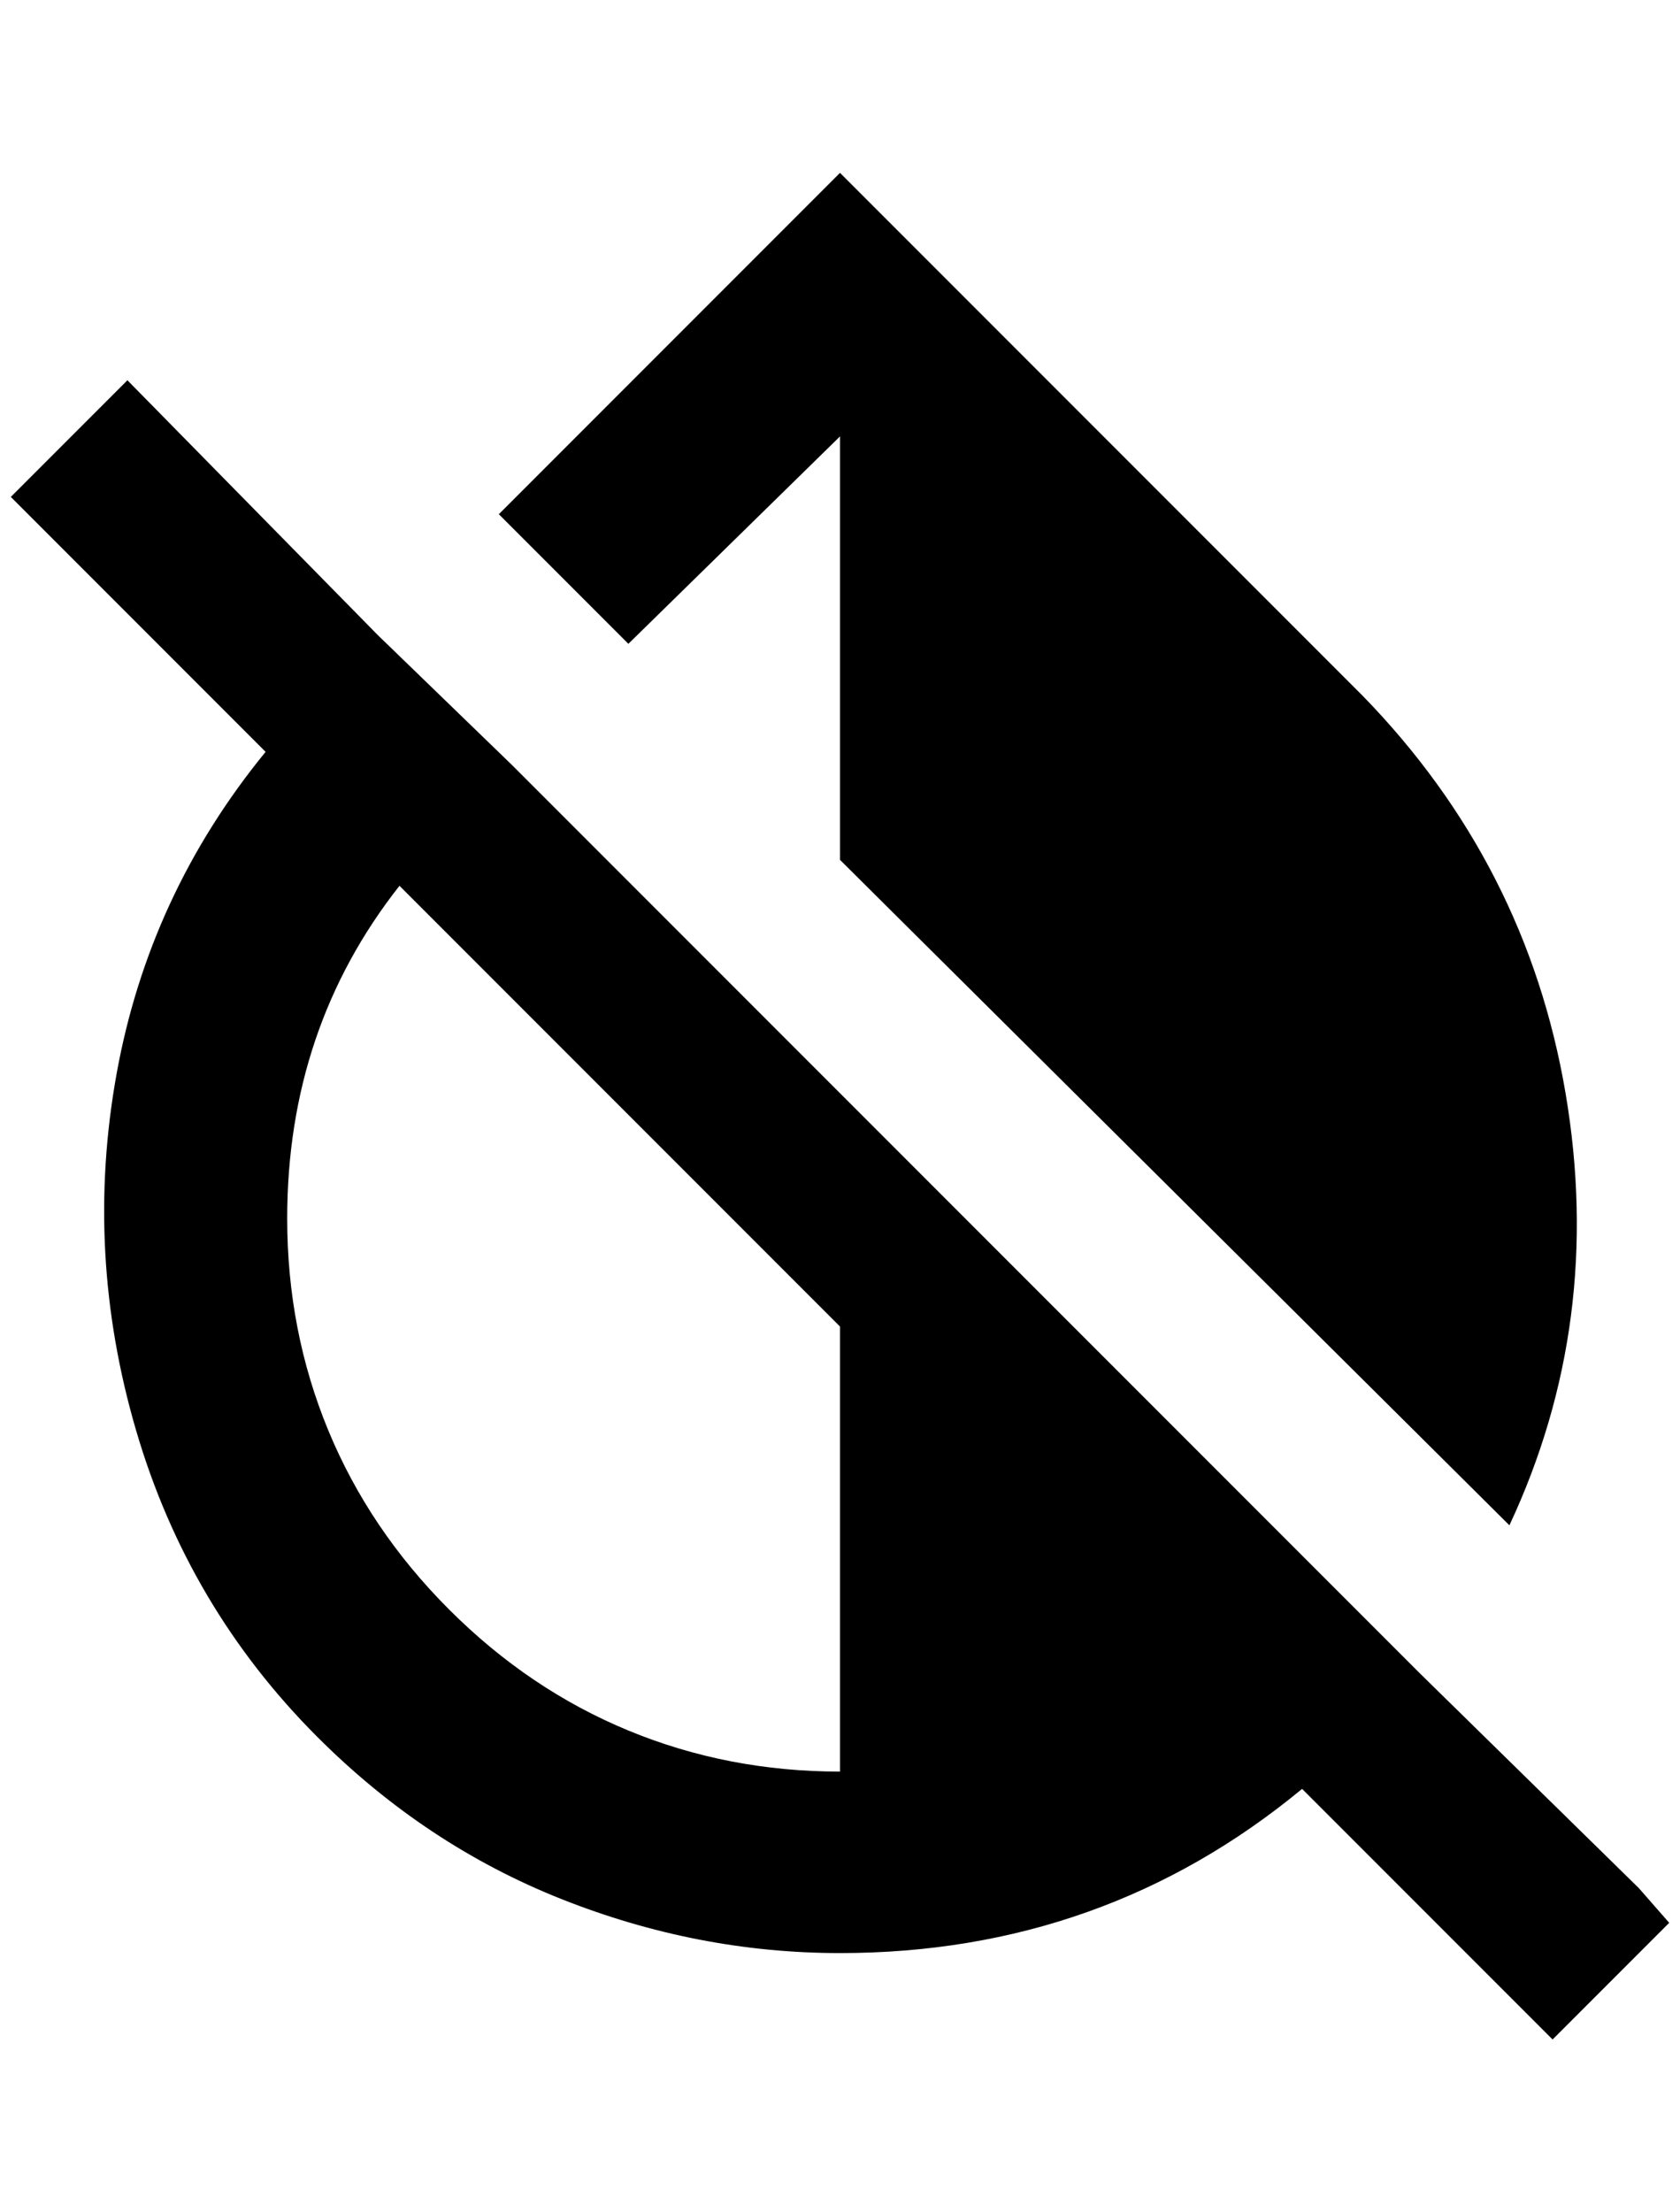 <?xml version="1.0" standalone="no"?>
<!DOCTYPE svg PUBLIC "-//W3C//DTD SVG 1.1//EN" "http://www.w3.org/Graphics/SVG/1.1/DTD/svg11.dtd" >
<svg xmlns="http://www.w3.org/2000/svg" xmlns:xlink="http://www.w3.org/1999/xlink" version="1.1" viewBox="-10 0 1556 2048">
   <path fill="currentColor"
d="M1508 1748l-204 -200l-840 -840l-124 -120l-232 -236l-108 108l236 236q-108 132 -138 298t18 330t168 284q100 100 226 150t258 50q244 0 428 -152l232 232l108 -108zM768 1640q-104 0 -196 -38t-166 -112t-112 -166t-38 -196q0 -176 104 -308l408 408v412zM768 404v392
l620 616q88 -188 52 -400t-188 -368l-484 -484l-316 316l120 120z" />
</svg>
